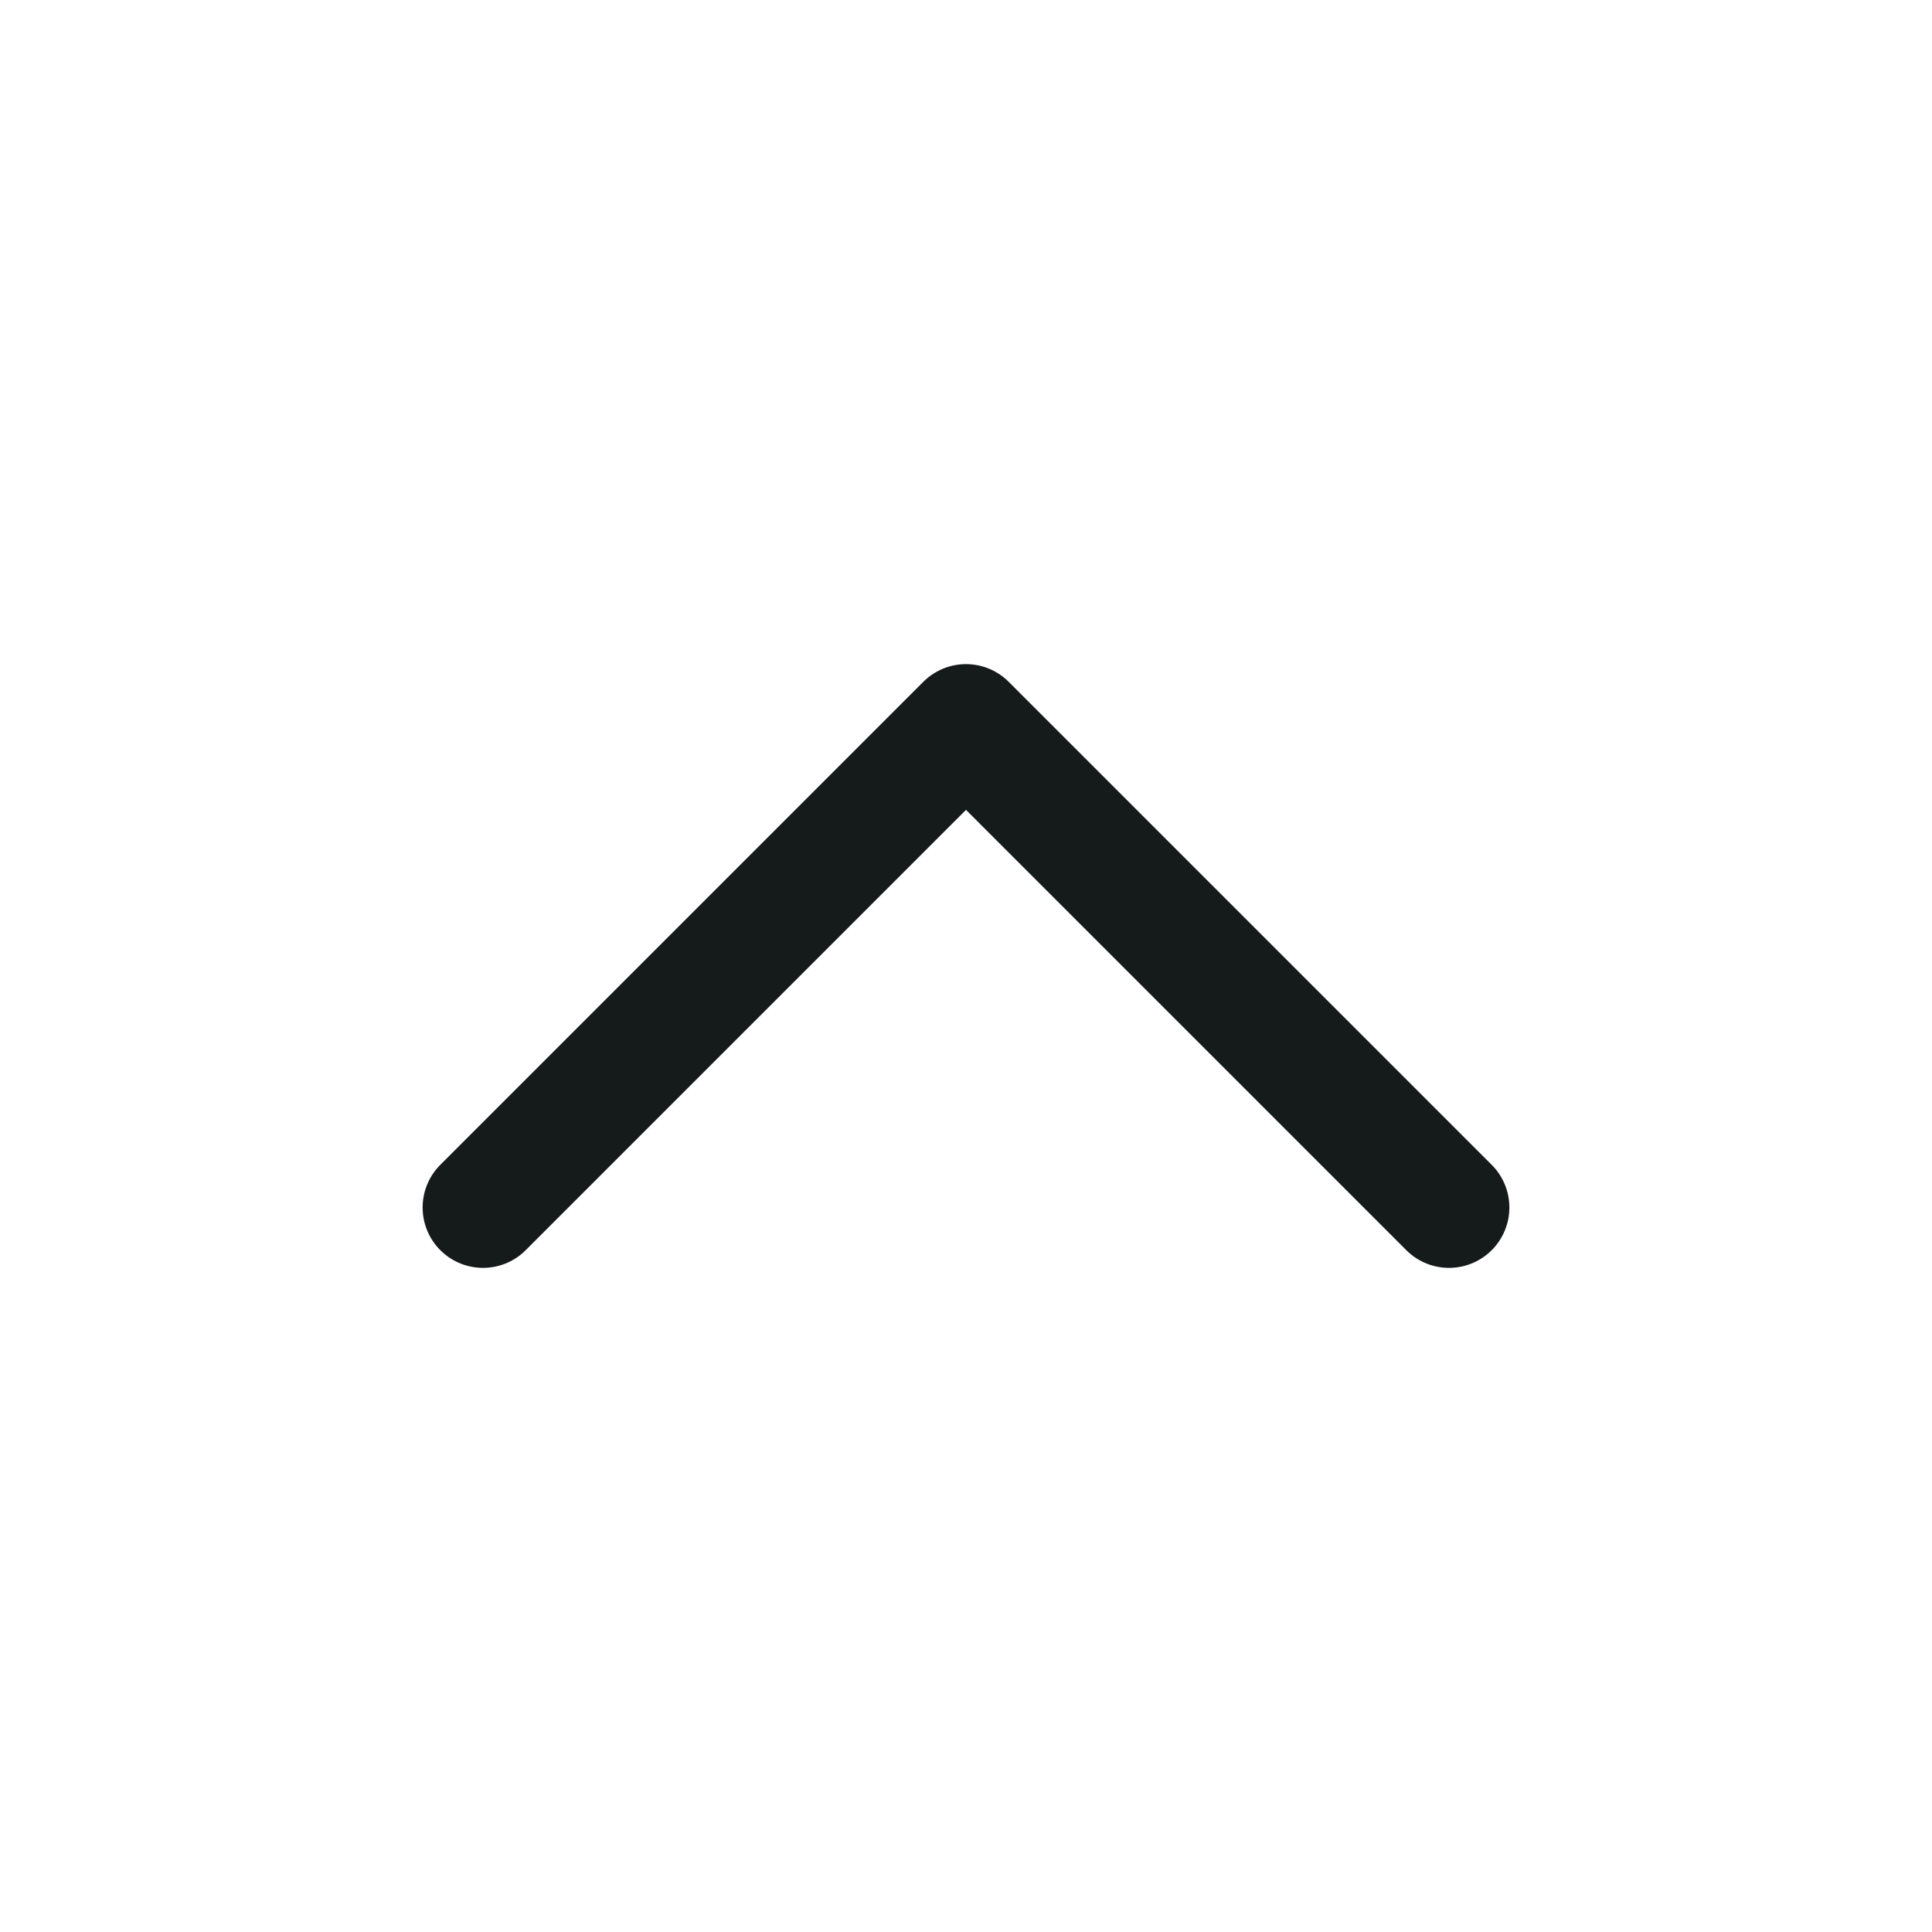 <svg width="24" height="24" viewBox="0 0 24 24" fill="none" xmlns="http://www.w3.org/2000/svg">
<path d="M18 15L12 9L6 15" stroke="#151A1A" stroke-width="1.5" stroke-linecap="round" stroke-linejoin="round"/>
</svg>
